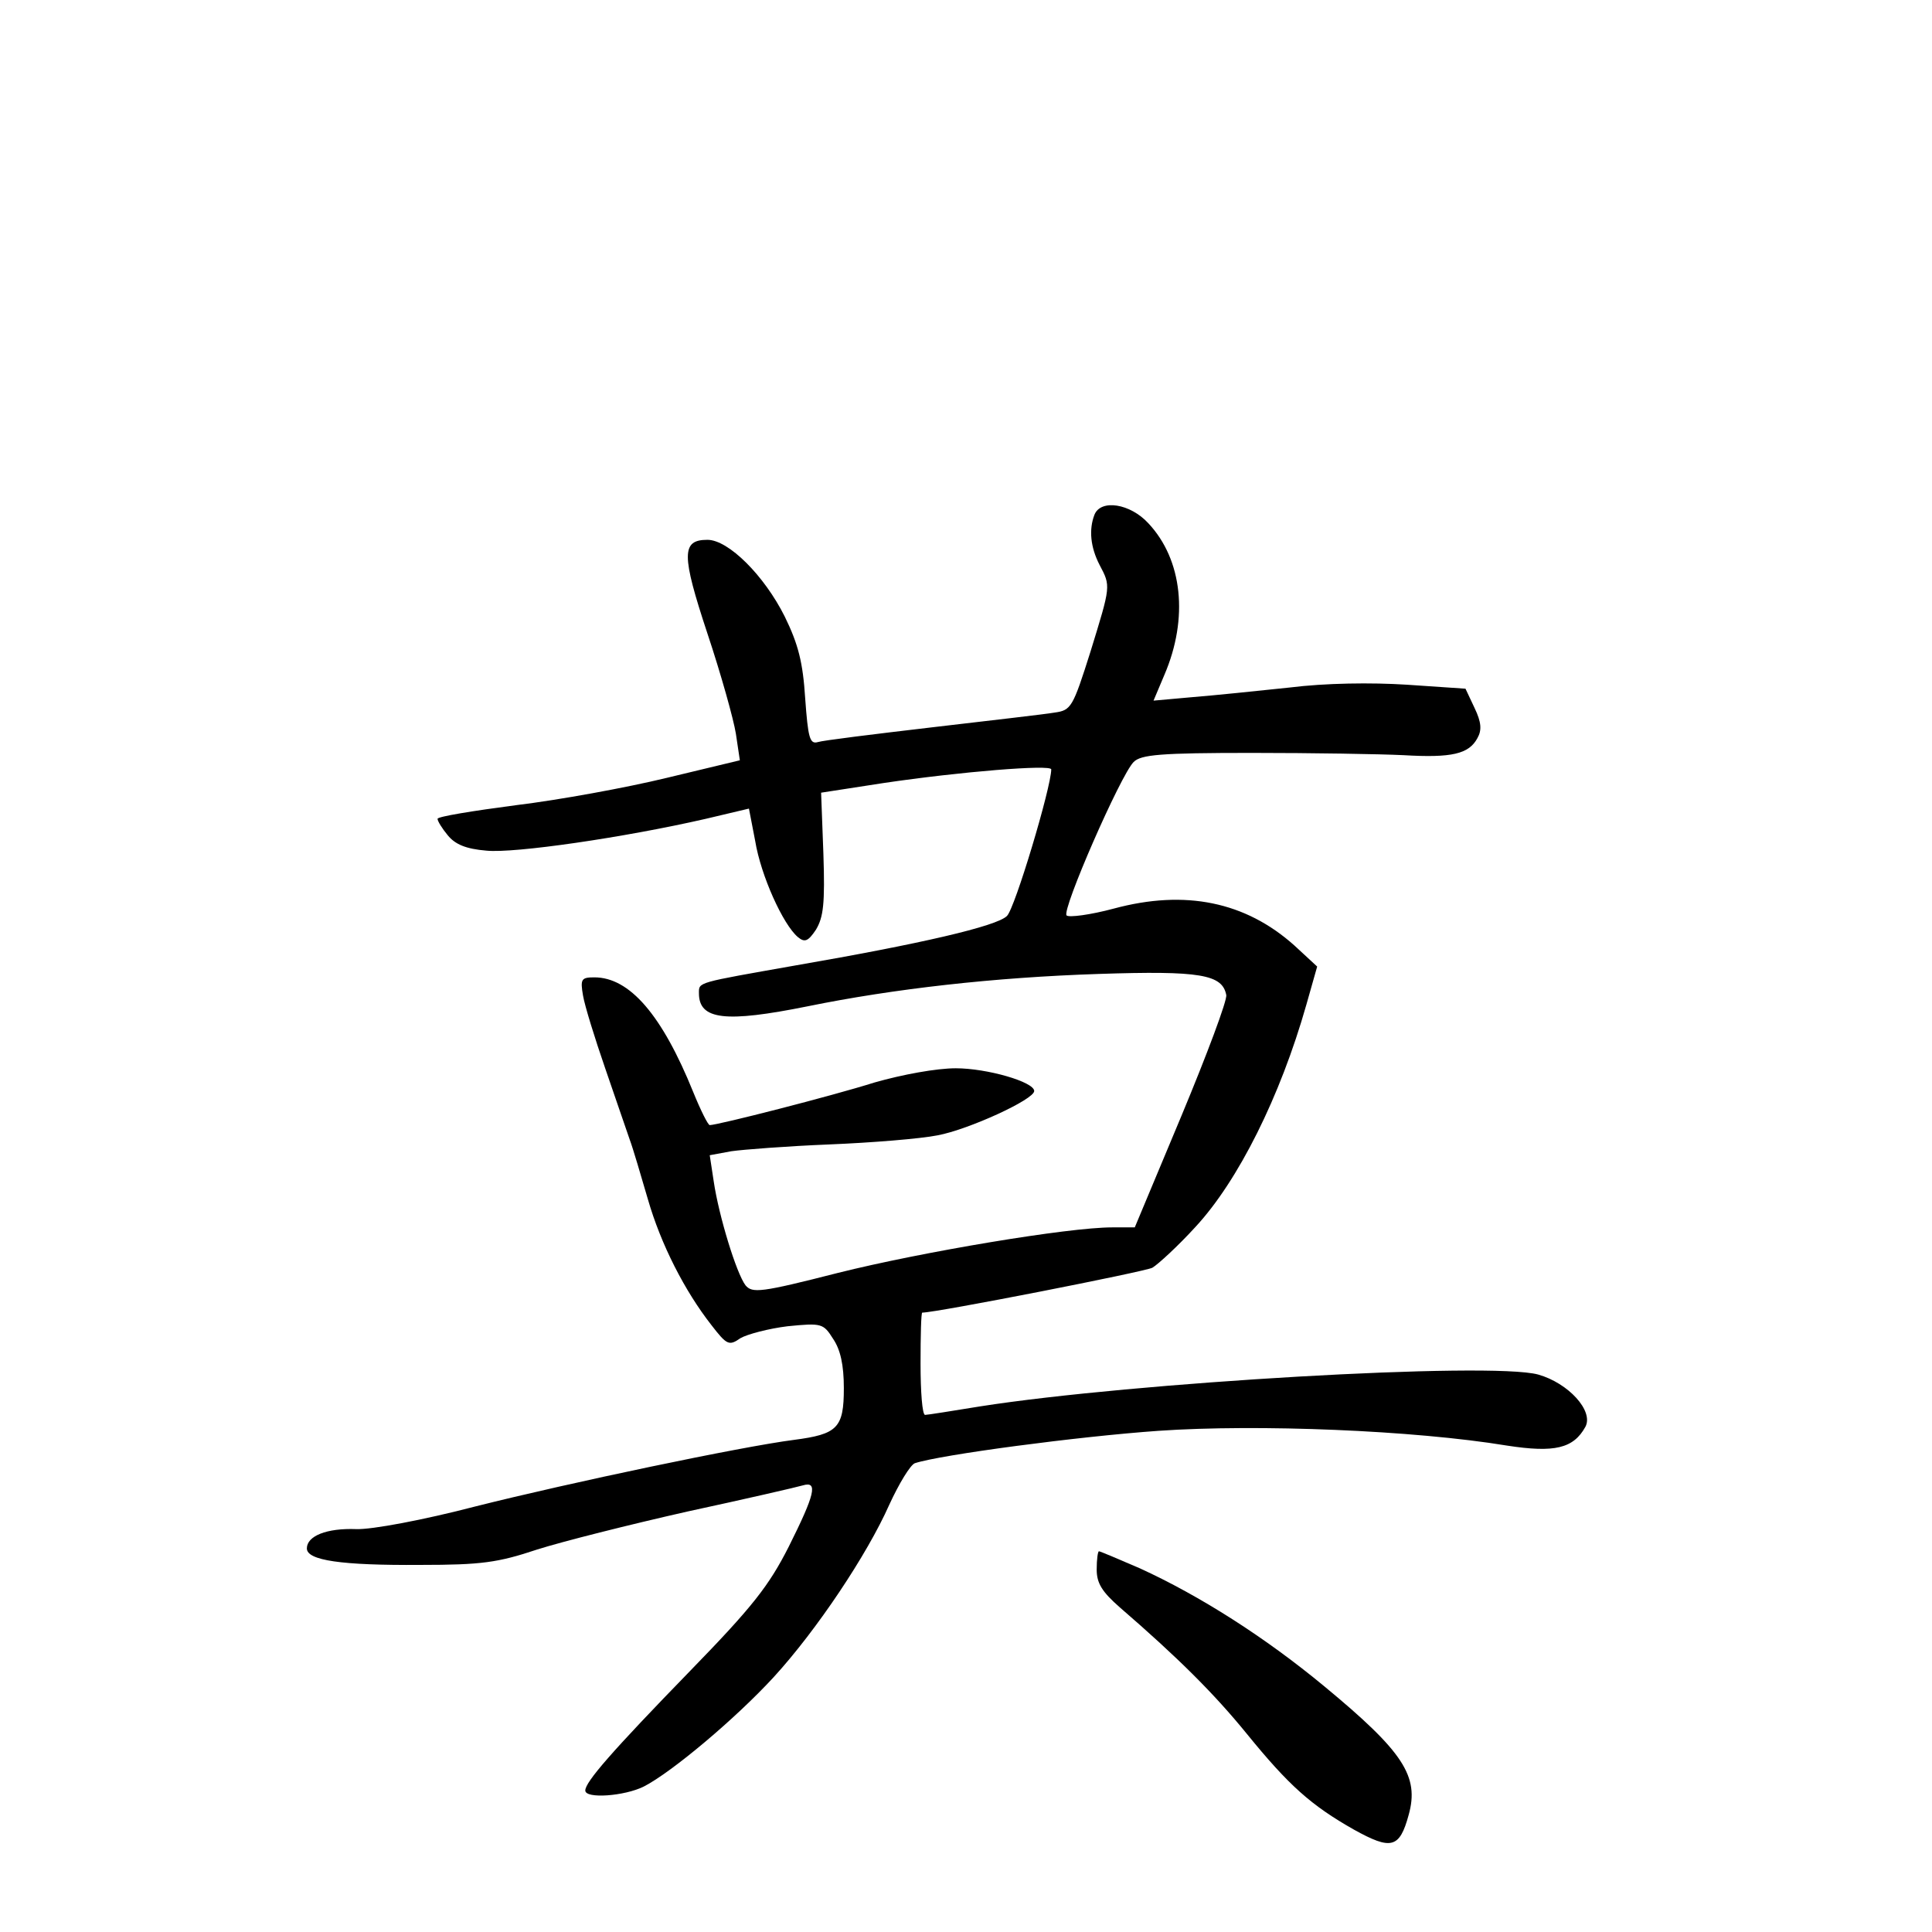 <?xml version="1.0" standalone="no"?>
<!DOCTYPE svg PUBLIC "-//W3C//DTD SVG 20010904//EN"
 "http://www.w3.org/TR/2001/REC-SVG-20010904/DTD/svg10.dtd">
<svg version="1.0" xmlns="http://www.w3.org/2000/svg"
 width="340pt" height="340pt" viewBox="0 0 340 340"
 preserveAspectRatio="xMidYMid meet">
<g transform="translate(0,340) scale(0.1,-0.1)"
fill="#000000" stroke="none">
<path d="M1926 2494 c-10 -26 -7 -57 9 -88 20 -38 20 -36 -16 -153 -31 -98
-34 -103 -63 -107 -17 -3 -114 -14 -216 -26 -102 -12 -192 -23 -201 -26 -14
-4 -17 8 -22 77 -4 63 -12 95 -36 144 -36 72 -99 135 -136 135 -46 0 -46 -26
0 -165 24 -72 46 -151 50 -176 l7 -47 -129 -31 c-70 -17 -190 -39 -265 -48
-76 -10 -138 -20 -138 -24 0 -4 8 -17 18 -29 13 -16 32 -24 68 -27 49 -5 242
23 386 56 l76 18 11 -57 c10 -61 49 -147 75 -169 12 -10 18 -8 32 13 13 22 16
45 13 134 l-4 107 110 17 c135 20 295 33 295 24 0 -31 -64 -245 -78 -258 -18
-18 -152 -49 -372 -87 -175 -31 -170 -29 -170 -49 0 -47 47 -52 191 -23 152
31 329 51 512 57 180 6 218 -1 225 -37 2 -9 -34 -105 -79 -213 l-82 -196 -40
0 c-77 0 -334 -43 -482 -80 -137 -35 -151 -36 -163 -22 -16 21 -47 122 -56
183 l-7 46 38 7 c21 3 99 9 173 12 74 3 160 10 190 16 54 10 170 63 170 78 0
16 -83 40 -138 40 -34 0 -94 -11 -143 -25 -76 -24 -276 -75 -290 -75 -3 0 -16
26 -29 58 -55 136 -112 202 -174 202 -23 0 -25 -3 -20 -32 3 -18 21 -76 39
-128 18 -52 37 -108 43 -125 6 -16 20 -64 32 -105 23 -80 65 -162 112 -222 27
-35 31 -37 51 -23 12 7 50 17 83 21 60 6 63 5 80 -22 13 -19 19 -46 19 -87 0
-70 -11 -81 -88 -91 -93 -12 -393 -75 -560 -117 -92 -24 -183 -41 -210 -40
-52 2 -87 -12 -87 -34 0 -21 60 -30 200 -29 107 0 136 4 205 27 44 14 163 44
265 67 102 22 193 43 203 46 27 8 21 -16 -25 -108 -35 -69 -64 -106 -173 -218
-139 -143 -185 -196 -185 -211 0 -15 69 -10 103 7 49 25 162 120 229 193 75
82 164 215 203 303 17 37 37 70 45 73 46 15 287 47 429 57 174 12 449 1 613
-26 84 -13 117 -5 138 33 15 28 -30 77 -83 92 -84 23 -714 -14 -982 -56 -49
-8 -93 -15 -97 -15 -5 0 -8 41 -8 90 0 50 1 90 3 90 25 0 392 72 405 79 10 6
45 38 76 72 75 81 149 229 195 391 l19 67 -40 37 c-86 77 -192 99 -318 65 -41
-11 -79 -16 -83 -12 -9 9 95 247 118 270 13 13 47 16 208 16 106 0 226 -2 267
-4 85 -5 115 2 130 30 8 14 7 28 -5 53 l-16 34 -103 7 c-63 4 -143 3 -207 -5
-57 -6 -134 -14 -172 -17 l-67 -6 19 45 c43 100 32 203 -28 267 -32 35 -84 43
-95 15z"/>
<path d="M1930 638 c0 -24 9 -39 41 -67 103 -89 166 -152 223 -222 74 -91 113
-126 189 -169 65 -36 80 -33 96 26 19 68 -9 111 -148 226 -105 87 -220 160
-325 208 -37 16 -70 30 -72 30 -2 0 -4 -14 -4 -32z"/>
</g>
</svg>
